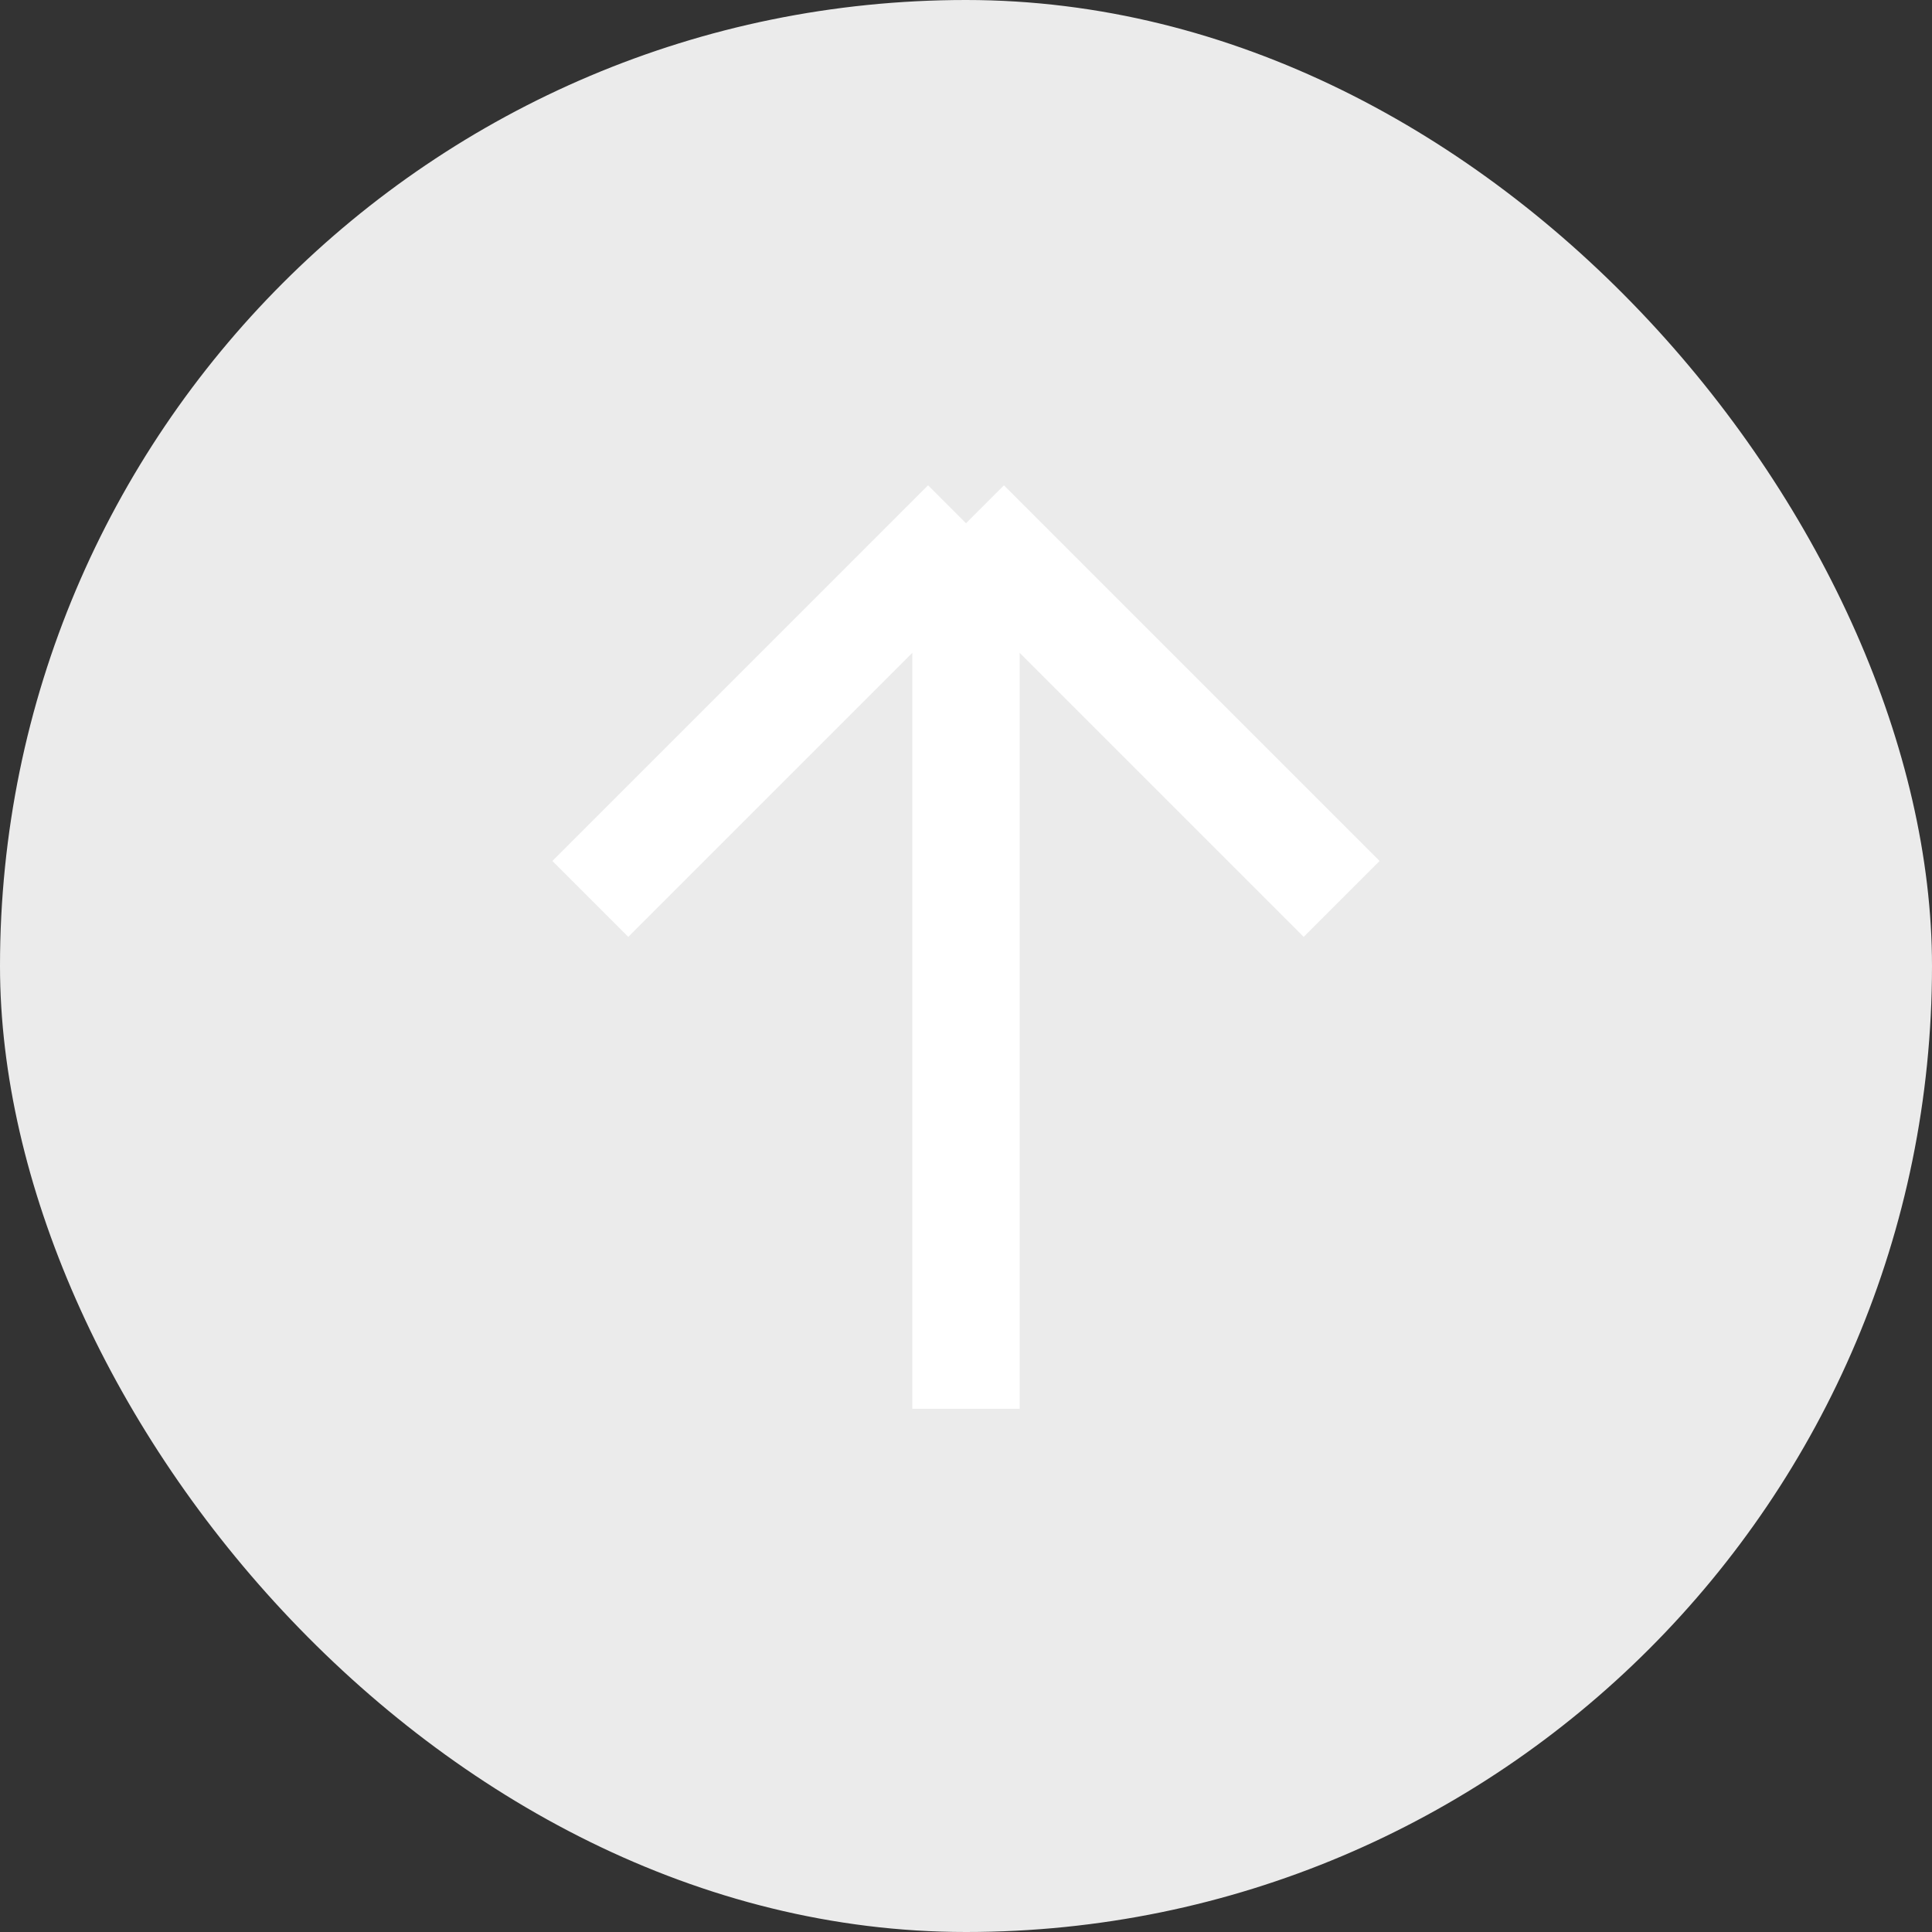 <svg width="36" height="36" viewBox="0 0 36 36" fill="none" xmlns="http://www.w3.org/2000/svg">
<rect x="0" y="0" width="36" height="36" fill="#333333" stroke="none"/>
<rect width="36" height="36" rx="18" fill="#EBEBEB"/>
<path d="M11 16.75L18 9.75M18 9.75L25 16.75M18 9.75V26.25" stroke="white" stroke-width="2"/>
</svg>
